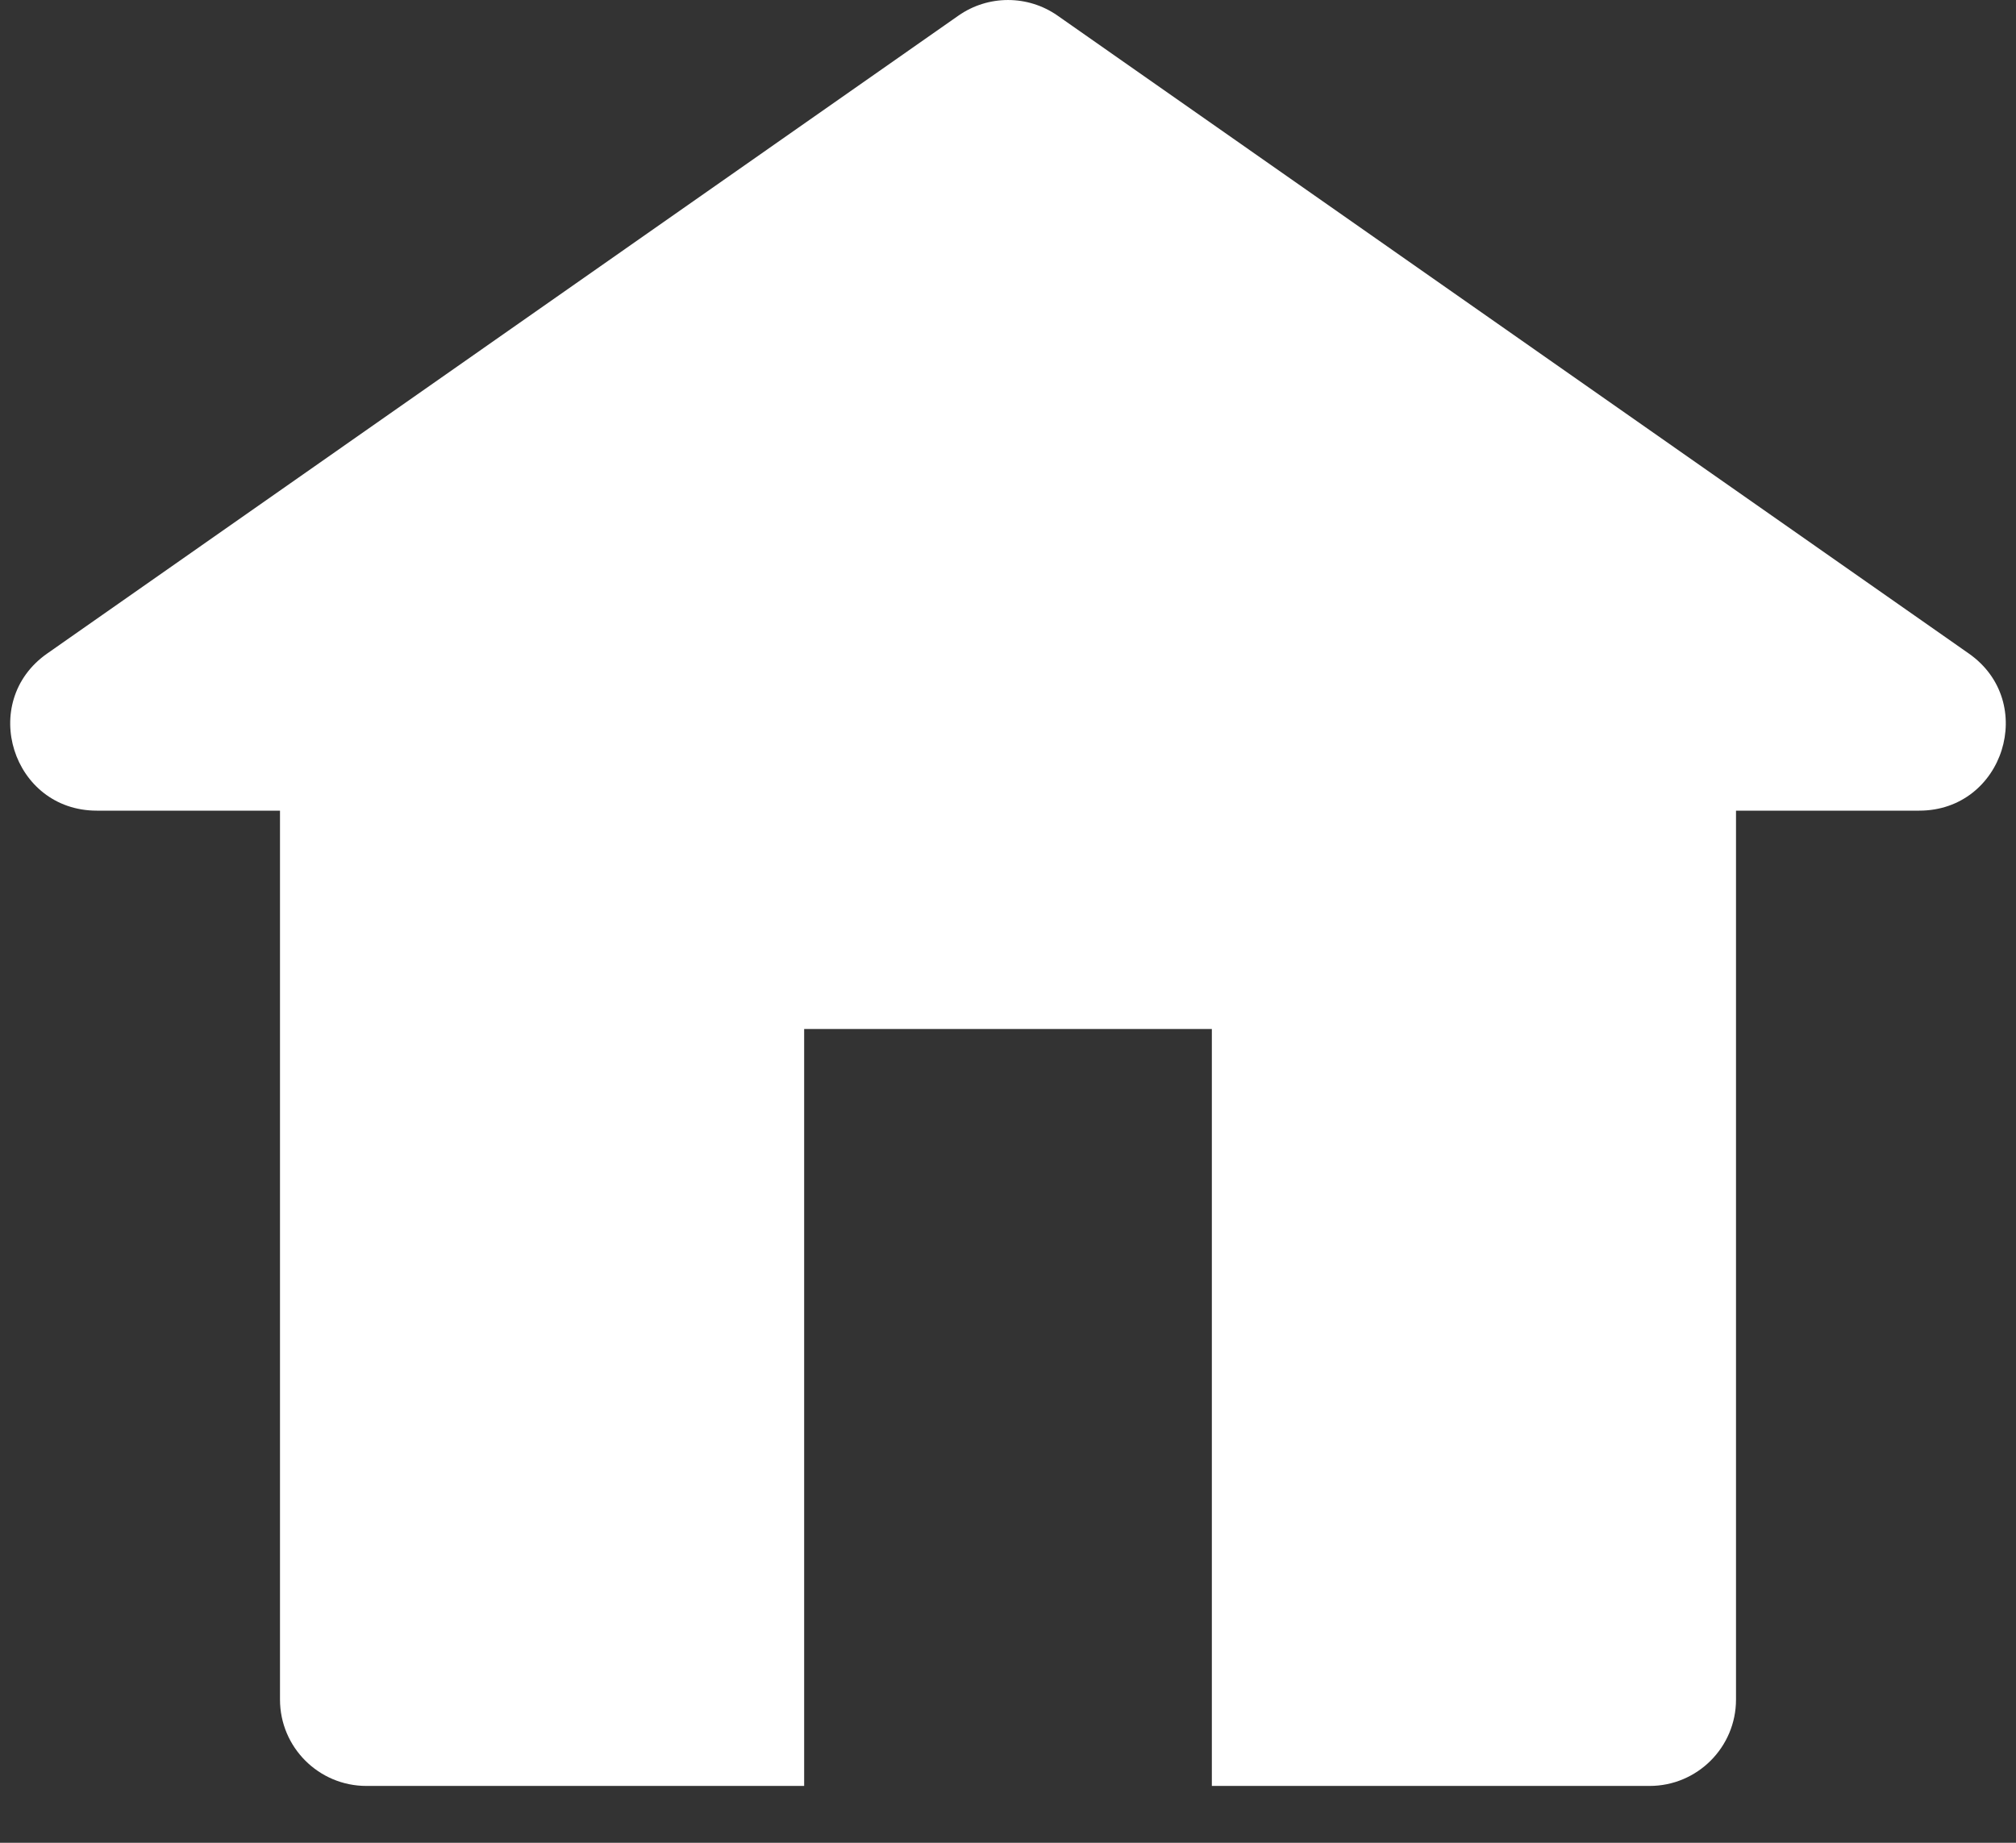 <svg width="35" height="32" viewBox="0 0 35 32" fill="none" xmlns="http://www.w3.org/2000/svg">
<rect x="0" y="0" width="35" height="32" fill="#333333" stroke="none"/>
<path fill-rule="evenodd" clip-rule="evenodd" d="M18.36 0.271C17.844 -0.09 17.156 -0.09 16.64 0.271L0.82 11.348C-0.382 12.189 0.214 14.077 1.68 14.077H4.861V29.513C4.861 30.341 5.533 31.013 6.361 31.013H13.961V17.869H21.039V31.013H28.639C29.467 31.013 30.139 30.341 30.139 29.513V14.077H33.32C34.786 14.077 35.382 12.189 34.18 11.348L18.36 0.271Z" fill="white"/>
</svg>
